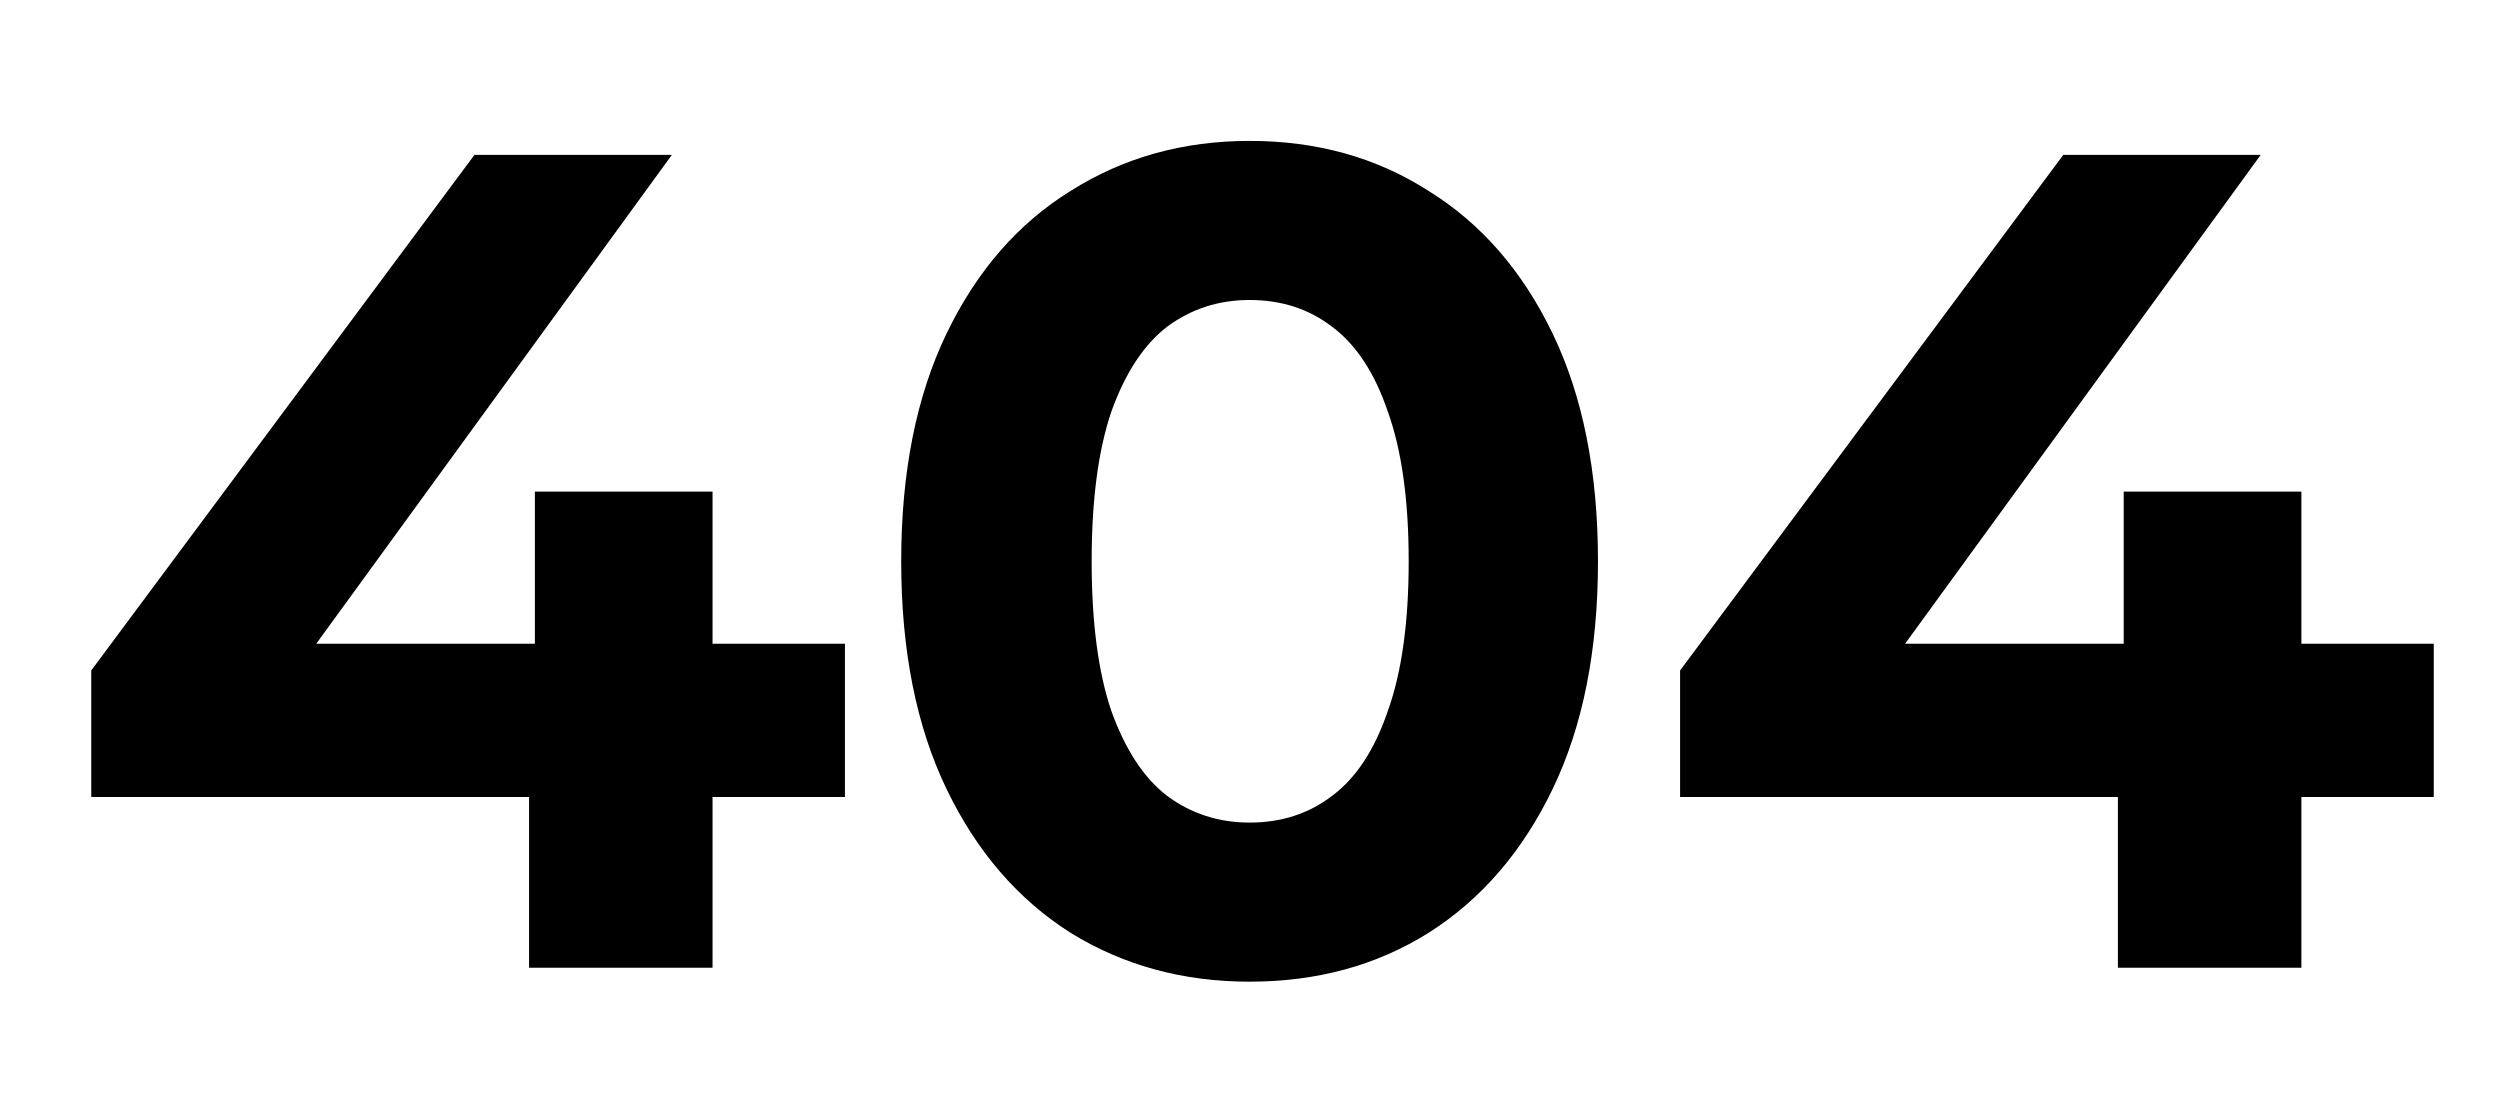 <svg width="620" height="273" viewBox="0 0 620 273" fill="black" xmlns="http://www.w3.org/2000/svg">
    <path
        d="M22.631 197.664V166.272L117.671 38.4H166.631L73.607 166.272L50.855 159.648H209.543V197.664H22.631ZM131.207 240V197.664L132.647 159.648V121.92H176.711V240H131.207ZM309.898 243.456C293.386 243.456 278.602 239.424 265.546 231.36C252.49 223.104 242.218 211.2 234.73 195.648C227.242 180.096 223.498 161.28 223.498 139.2C223.498 117.12 227.242 98.304 234.73 82.752C242.218 67.2 252.49 55.392 265.546 47.328C278.602 39.072 293.386 34.944 309.898 34.944C326.602 34.944 341.386 39.072 354.25 47.328C367.306 55.392 377.578 67.2 385.066 82.752C392.554 98.304 396.298 117.12 396.298 139.2C396.298 161.28 392.554 180.096 385.066 195.648C377.578 211.2 367.306 223.104 354.25 231.36C341.386 239.424 326.602 243.456 309.898 243.456ZM309.898 204C317.77 204 324.586 201.792 330.346 197.376C336.298 192.96 340.906 185.952 344.17 176.352C347.626 166.752 349.354 154.368 349.354 139.2C349.354 124.032 347.626 111.648 344.17 102.048C340.906 92.448 336.298 85.44 330.346 81.024C324.586 76.608 317.77 74.4 309.898 74.4C302.218 74.4 295.402 76.608 289.45 81.024C283.69 85.44 279.082 92.448 275.626 102.048C272.362 111.648 270.73 124.032 270.73 139.2C270.73 154.368 272.362 166.752 275.626 176.352C279.082 185.952 283.69 192.96 289.45 197.376C295.402 201.792 302.218 204 309.898 204ZM416.662 197.664V166.272L511.702 38.4H560.662L467.638 166.272L444.886 159.648H603.574V197.664H416.662ZM525.238 240V197.664L526.678 159.648V121.92H570.742V240H525.238Z" />
</svg>